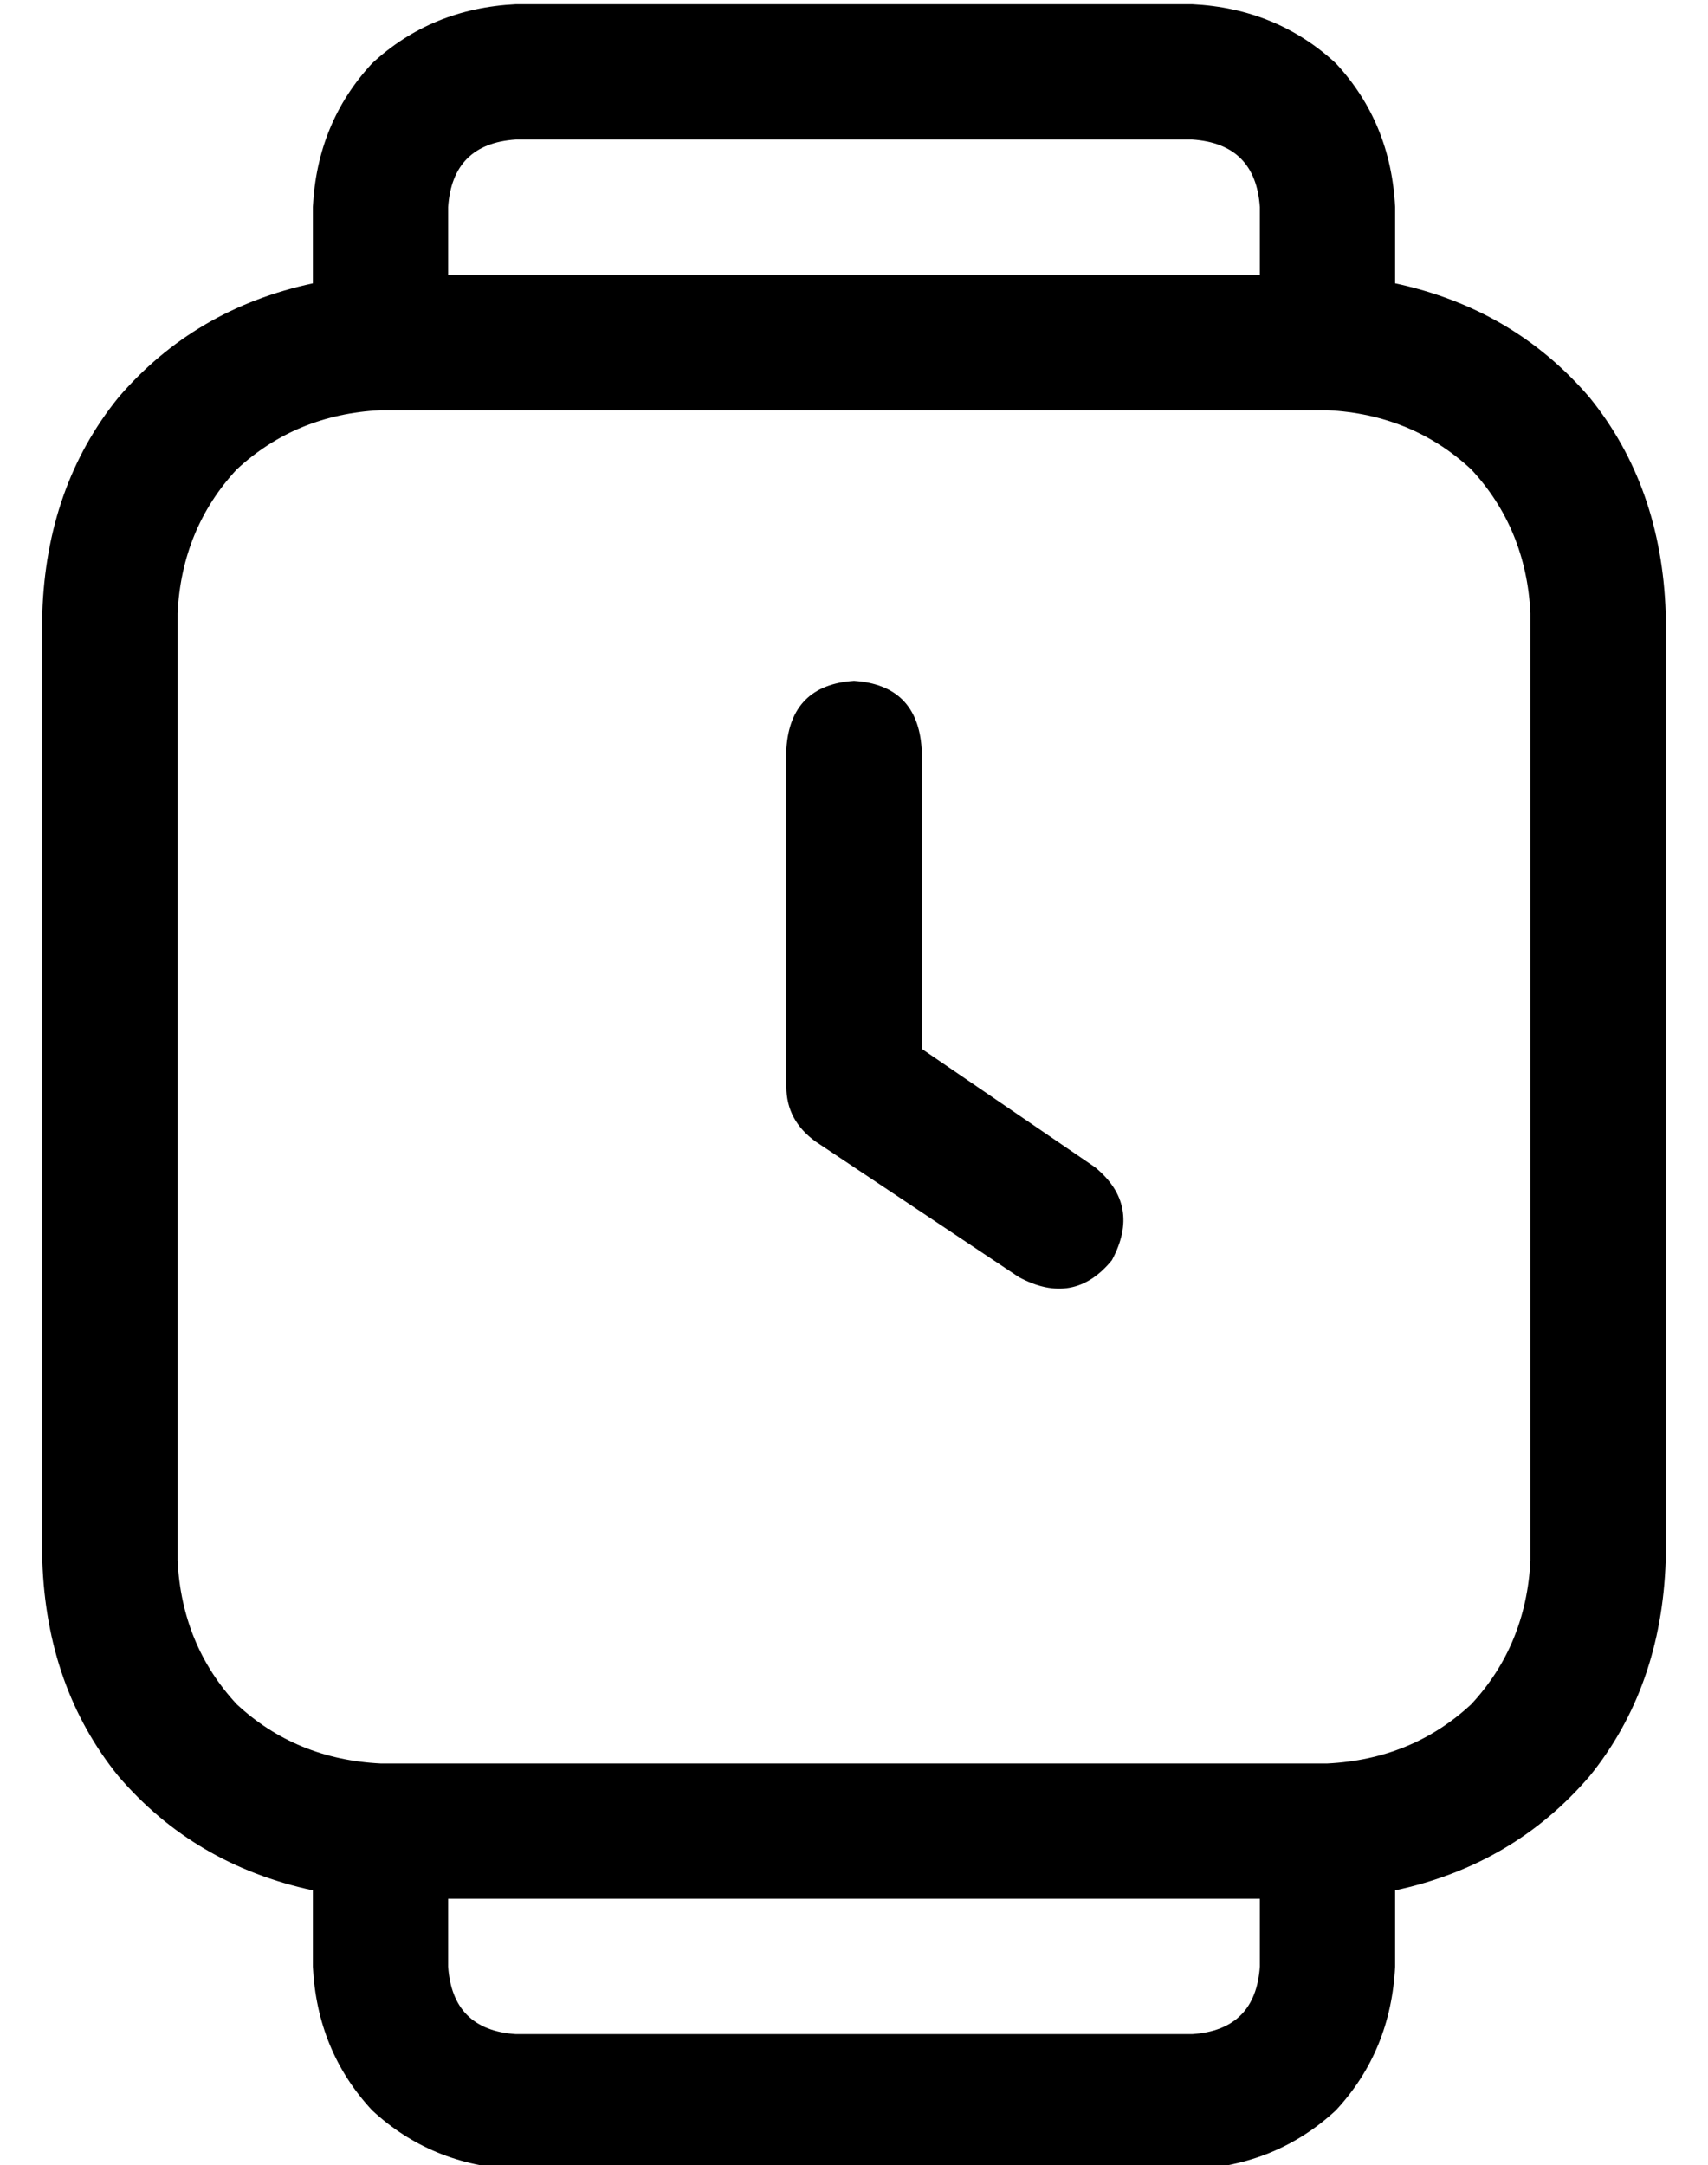 <?xml version="1.0" standalone="no"?>
<!DOCTYPE svg PUBLIC "-//W3C//DTD SVG 1.1//EN" "http://www.w3.org/Graphics/SVG/1.1/DTD/svg11.dtd" >
<svg xmlns="http://www.w3.org/2000/svg" xmlns:xlink="http://www.w3.org/1999/xlink" version="1.1" viewBox="-10 -40 404 512">
   <path fill="currentColor"
d="M96 9v16v-16v16h192v0v-16v0q-1 -15 -16 -16h-160v0q-15 1 -16 16v0zM64 27v-18v18v-18q1 -20 14 -34q14 -13 34 -14h160v0q20 1 34 14q13 14 14 34v18v0q28 6 46 27q17 21 18 51v224v0q-1 30 -18 51q-18 21 -46 27v18v0q-1 20 -14 34q-14 13 -34 14h-160v0
q-20 -1 -34 -14q-13 -14 -14 -34v-18v0q-28 -6 -46 -27q-17 -21 -18 -51v-224v0q1 -30 18 -51q18 -21 46 -27v0zM96 425q1 15 16 16h160v0q15 -1 16 -16v-16v0h-192v0v16v0zM80 57q-20 1 -34 14v0v0q-13 14 -14 34v224v0q1 20 14 34q14 13 34 14h224v0q20 -1 34 -14
q13 -14 14 -34v-224v0q-1 -20 -14 -34q-14 -13 -34 -14h-224v0zM208 137v71v-71v71l41 28v0q11 9 4 22q-9 11 -22 4l-48 -32v0q-7 -5 -7 -13v-80v0q1 -15 16 -16q15 1 16 16v0z" />
</svg>
